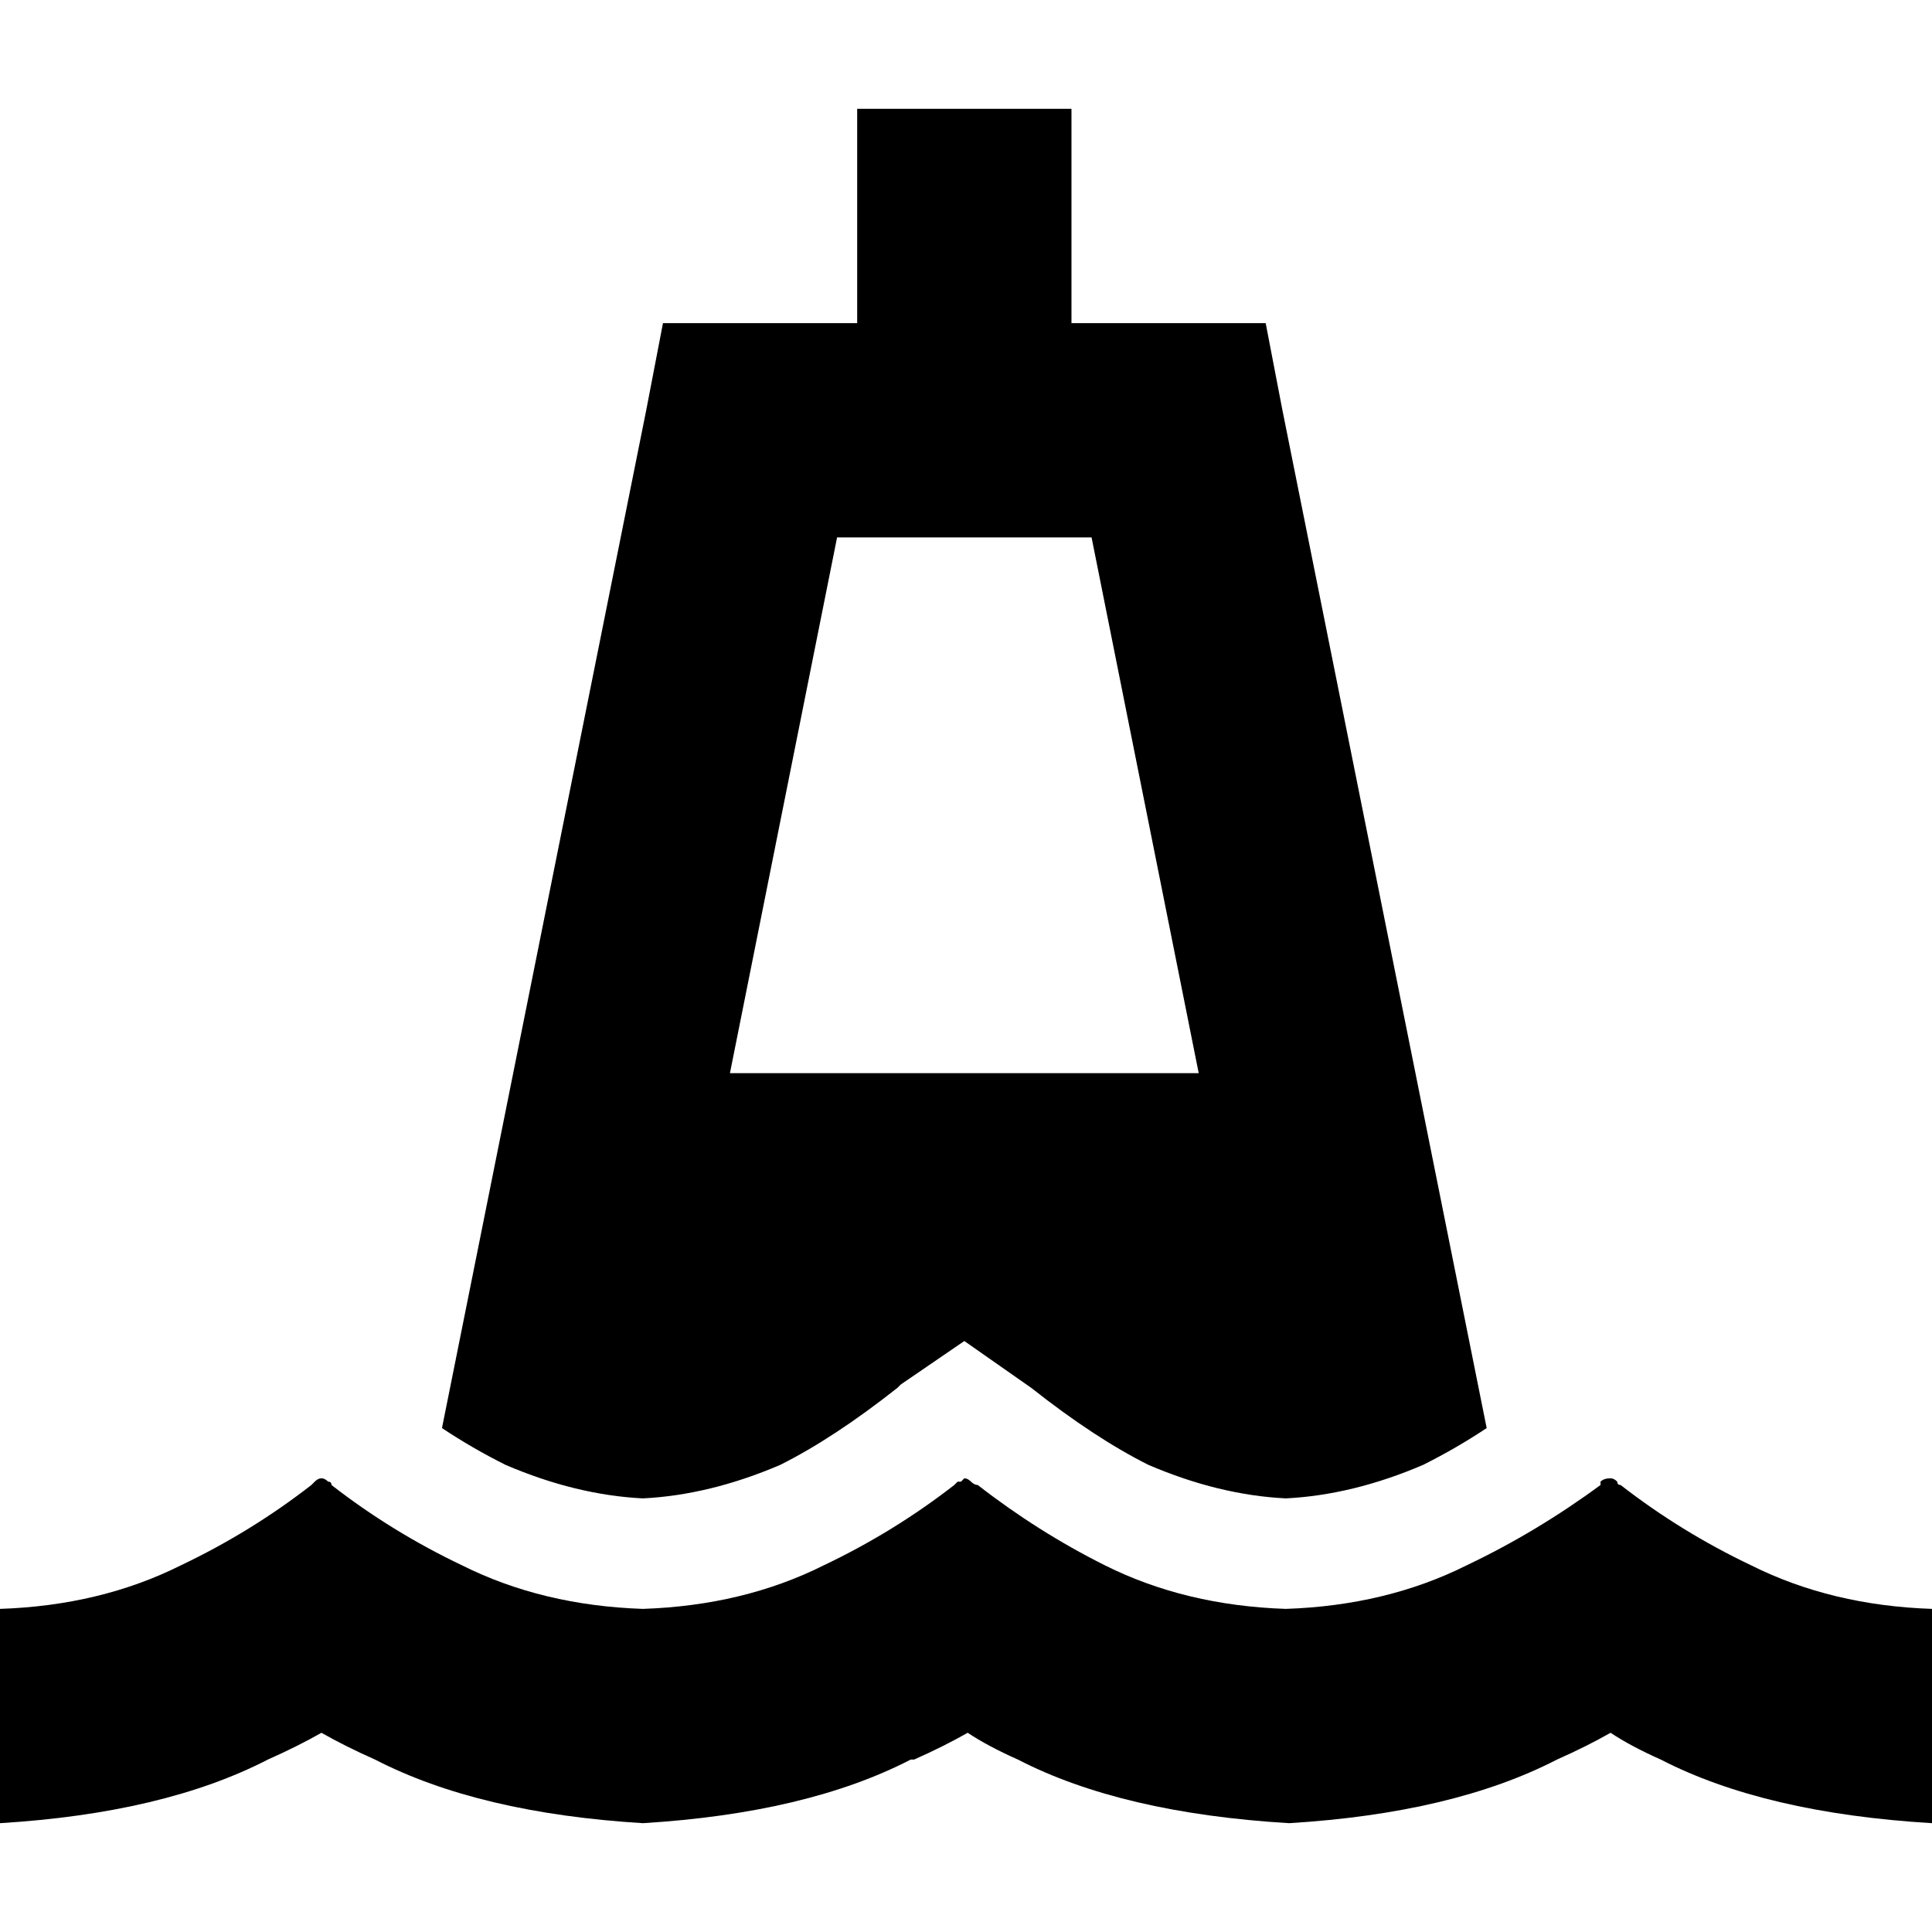 <svg xmlns="http://www.w3.org/2000/svg" viewBox="0 0 512 512">
  <path d="M 227.161 28.839 L 283.951 28.839 L 283.951 85.629 L 312.347 85.629 L 335.418 85.629 L 339.854 108.7 L 393.983 378.454 Q 385.997 383.778 377.123 388.215 Q 358.489 396.201 340.742 397.088 Q 322.995 396.201 304.36 388.215 Q 290.163 381.116 273.303 367.806 L 273.303 367.806 L 255.556 355.383 L 238.697 366.919 L 237.809 367.806 L 237.809 367.806 L 237.809 367.806 Q 237.809 367.806 237.809 367.806 Q 220.95 381.116 206.752 388.215 Q 188.118 396.201 170.371 397.088 Q 152.624 396.201 133.99 388.215 Q 125.116 383.778 117.13 378.454 L 171.258 108.7 L 175.695 85.629 L 198.766 85.629 L 227.161 85.629 L 227.161 28.839 L 227.161 28.839 Z M 193.442 284.395 L 317.671 284.395 L 289.276 142.419 L 221.837 142.419 L 193.442 284.395 L 193.442 284.395 Z M 241.359 466.302 Q 213.851 480.499 170.371 483.161 Q 126.891 480.499 99.383 466.302 Q 91.397 462.752 85.185 459.203 Q 78.974 462.752 70.988 466.302 Q 43.48 480.499 0 483.161 L 0 426.371 Q 26.62 425.484 47.917 414.835 Q 66.551 405.962 82.523 393.539 Q 83.411 392.652 83.411 392.652 Q 84.298 391.764 85.185 391.764 Q 86.073 391.764 86.96 392.652 Q 87.847 392.652 87.847 393.539 Q 103.82 405.962 122.454 414.835 Q 143.75 425.484 170.371 426.371 Q 196.991 425.484 218.288 414.835 Q 236.922 405.962 252.894 393.539 Q 253.782 392.652 253.782 392.652 Q 253.782 392.652 254.669 392.652 Q 255.556 391.764 255.556 391.764 Q 256.444 391.764 257.331 392.652 Q 258.218 393.539 259.106 393.539 Q 275.078 405.962 292.825 414.835 Q 314.121 425.484 340.742 426.371 Q 367.362 425.484 388.659 414.835 Q 407.293 405.962 424.153 393.539 Q 424.153 392.652 424.153 392.652 Q 425.04 391.764 426.815 391.764 Q 427.702 391.764 428.589 392.652 Q 428.589 393.539 429.477 393.539 Q 445.449 405.962 464.083 414.835 Q 485.38 425.484 512 426.371 L 512 483.161 Q 467.633 480.499 440.125 466.302 Q 432.139 462.752 426.815 459.203 Q 420.603 462.752 412.617 466.302 Q 385.109 480.499 341.629 483.161 Q 297.262 480.499 269.754 466.302 Q 261.768 462.752 256.444 459.203 Q 250.232 462.752 242.246 466.302 L 241.359 466.302 Z" />
</svg>